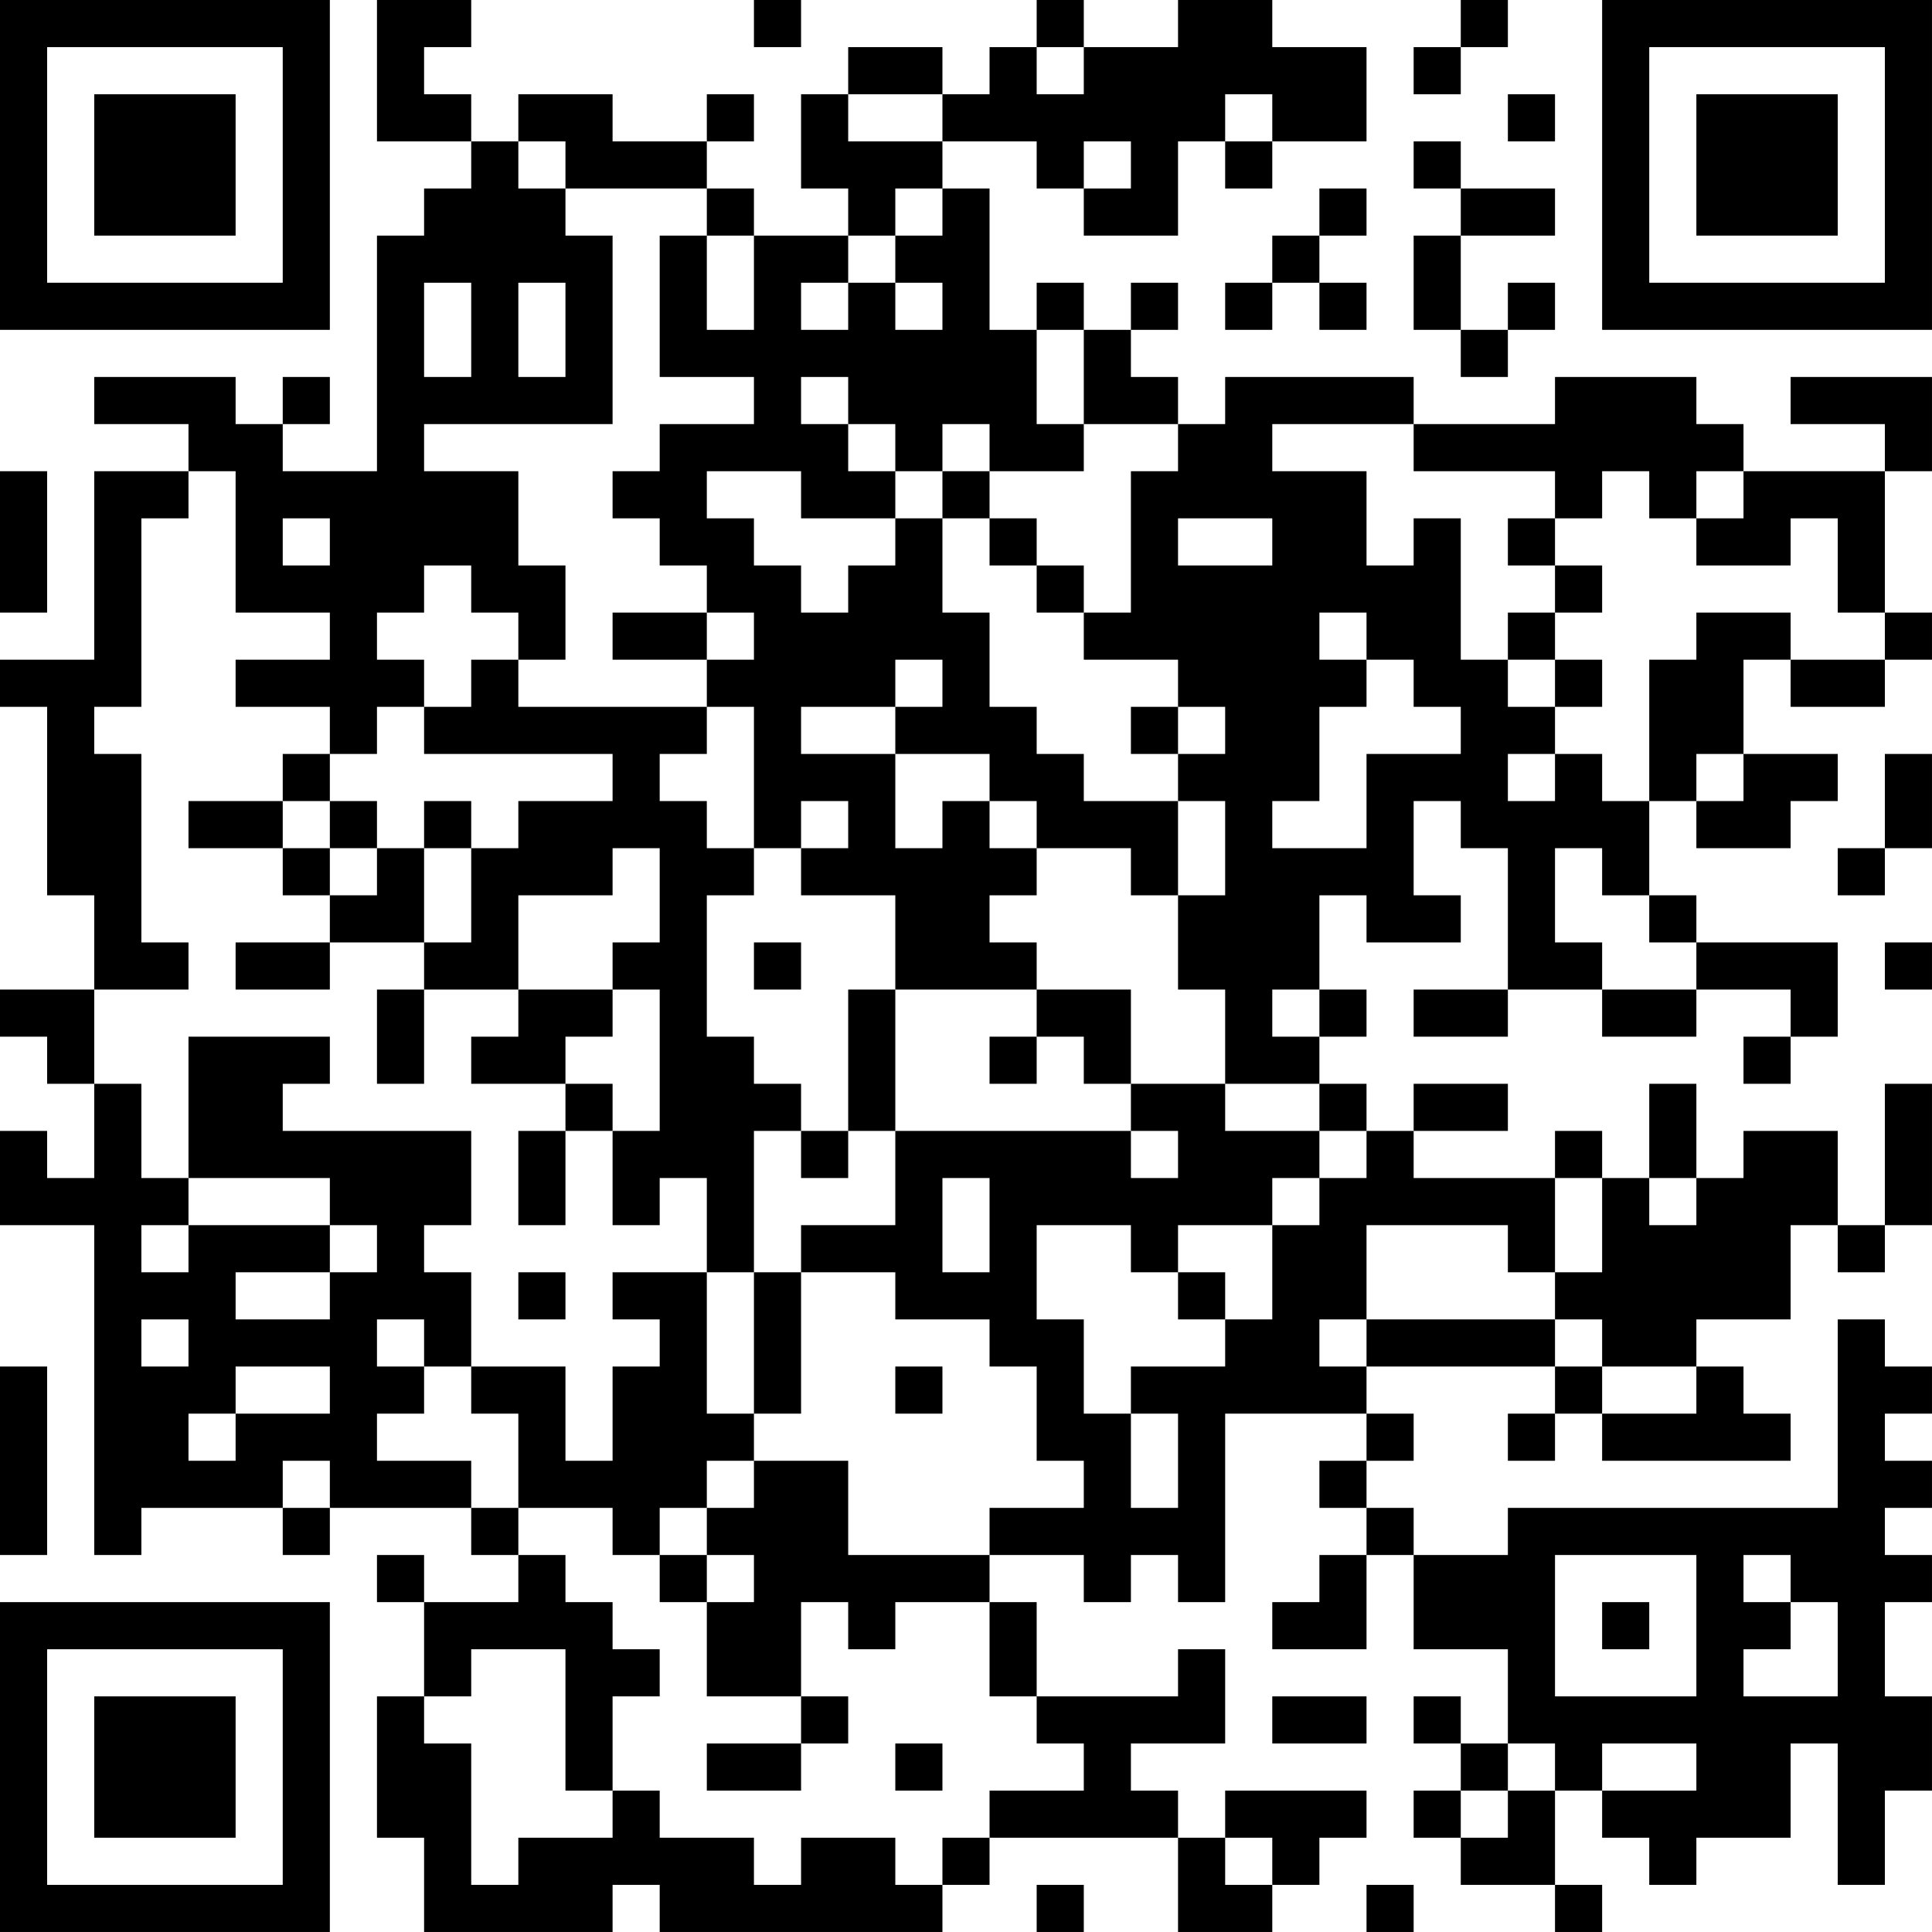 <?xml version="1.0" encoding="UTF-8"?>
<svg xmlns="http://www.w3.org/2000/svg" version="1.1" width="200" height="200" viewBox="0 0 200 200"><rect x="0" y="0" width="200" height="200" fill="#ffffff"/><g transform="scale(4.878)"><g transform="translate(0,0)"><path fill-rule="evenodd" d="M8 0L8 3L10 3L10 4L9 4L9 5L8 5L8 10L6 10L6 9L7 9L7 8L6 8L6 9L5 9L5 8L2 8L2 9L4 9L4 10L2 10L2 14L0 14L0 15L1 15L1 19L2 19L2 21L0 21L0 22L1 22L1 23L2 23L2 25L1 25L1 24L0 24L0 26L2 26L2 33L3 33L3 32L6 32L6 33L7 33L7 32L10 32L10 33L11 33L11 34L9 34L9 33L8 33L8 34L9 34L9 36L8 36L8 39L9 39L9 41L13 41L13 40L14 40L14 41L20 41L20 40L21 40L21 39L25 39L25 41L27 41L27 40L28 40L28 39L29 39L29 38L26 38L26 39L25 39L25 38L24 38L24 37L26 37L26 35L25 35L25 36L22 36L22 34L21 34L21 33L23 33L23 34L24 34L24 33L25 33L25 34L26 34L26 30L29 30L29 31L28 31L28 32L29 32L29 33L28 33L28 34L27 34L27 35L29 35L29 33L30 33L30 35L32 35L32 37L31 37L31 36L30 36L30 37L31 37L31 38L30 38L30 39L31 39L31 40L33 40L33 41L34 41L34 40L33 40L33 38L34 38L34 39L35 39L35 40L36 40L36 39L38 39L38 37L39 37L39 40L40 40L40 38L41 38L41 36L40 36L40 34L41 34L41 33L40 33L40 32L41 32L41 31L40 31L40 30L41 30L41 29L40 29L40 28L39 28L39 32L32 32L32 33L30 33L30 32L29 32L29 31L30 31L30 30L29 30L29 29L33 29L33 30L32 30L32 31L33 31L33 30L34 30L34 31L38 31L38 30L37 30L37 29L36 29L36 28L38 28L38 26L39 26L39 27L40 27L40 26L41 26L41 23L40 23L40 26L39 26L39 24L37 24L37 25L36 25L36 23L35 23L35 25L34 25L34 24L33 24L33 25L30 25L30 24L32 24L32 23L30 23L30 24L29 24L29 23L28 23L28 22L29 22L29 21L28 21L28 19L29 19L29 20L31 20L31 19L30 19L30 17L31 17L31 18L32 18L32 21L30 21L30 22L32 22L32 21L34 21L34 22L36 22L36 21L38 21L38 22L37 22L37 23L38 23L38 22L39 22L39 20L36 20L36 19L35 19L35 17L36 17L36 18L38 18L38 17L39 17L39 16L37 16L37 14L38 14L38 15L40 15L40 14L41 14L41 13L40 13L40 10L41 10L41 8L38 8L38 9L40 9L40 10L37 10L37 9L36 9L36 8L33 8L33 9L30 9L30 8L26 8L26 9L25 9L25 8L24 8L24 7L25 7L25 6L24 6L24 7L23 7L23 6L22 6L22 7L21 7L21 4L20 4L20 3L22 3L22 4L23 4L23 5L25 5L25 3L26 3L26 4L27 4L27 3L29 3L29 1L27 1L27 0L25 0L25 1L23 1L23 0L22 0L22 1L21 1L21 2L20 2L20 1L18 1L18 2L17 2L17 4L18 4L18 5L16 5L16 4L15 4L15 3L16 3L16 2L15 2L15 3L13 3L13 2L11 2L11 3L10 3L10 2L9 2L9 1L10 1L10 0ZM16 0L16 1L17 1L17 0ZM31 0L31 1L30 1L30 2L31 2L31 1L32 1L32 0ZM22 1L22 2L23 2L23 1ZM18 2L18 3L20 3L20 2ZM26 2L26 3L27 3L27 2ZM32 2L32 3L33 3L33 2ZM11 3L11 4L12 4L12 5L13 5L13 9L9 9L9 10L11 10L11 12L12 12L12 14L11 14L11 13L10 13L10 12L9 12L9 13L8 13L8 14L9 14L9 15L8 15L8 16L7 16L7 15L5 15L5 14L7 14L7 13L5 13L5 10L4 10L4 11L3 11L3 15L2 15L2 16L3 16L3 20L4 20L4 21L2 21L2 23L3 23L3 25L4 25L4 26L3 26L3 27L4 27L4 26L7 26L7 27L5 27L5 28L7 28L7 27L8 27L8 26L7 26L7 25L4 25L4 22L7 22L7 23L6 23L6 24L10 24L10 26L9 26L9 27L10 27L10 29L9 29L9 28L8 28L8 29L9 29L9 30L8 30L8 31L10 31L10 32L11 32L11 33L12 33L12 34L13 34L13 35L14 35L14 36L13 36L13 38L12 38L12 35L10 35L10 36L9 36L9 37L10 37L10 40L11 40L11 39L13 39L13 38L14 38L14 39L16 39L16 40L17 40L17 39L19 39L19 40L20 40L20 39L21 39L21 38L23 38L23 37L22 37L22 36L21 36L21 34L19 34L19 35L18 35L18 34L17 34L17 36L15 36L15 34L16 34L16 33L15 33L15 32L16 32L16 31L18 31L18 33L21 33L21 32L23 32L23 31L22 31L22 29L21 29L21 28L19 28L19 27L17 27L17 26L19 26L19 24L24 24L24 25L25 25L25 24L24 24L24 23L26 23L26 24L28 24L28 25L27 25L27 26L25 26L25 27L24 27L24 26L22 26L22 28L23 28L23 30L24 30L24 32L25 32L25 30L24 30L24 29L26 29L26 28L27 28L27 26L28 26L28 25L29 25L29 24L28 24L28 23L26 23L26 21L25 21L25 19L26 19L26 17L25 17L25 16L26 16L26 15L25 15L25 14L23 14L23 13L24 13L24 10L25 10L25 9L23 9L23 7L22 7L22 9L23 9L23 10L21 10L21 9L20 9L20 10L19 10L19 9L18 9L18 8L17 8L17 9L18 9L18 10L19 10L19 11L17 11L17 10L15 10L15 11L16 11L16 12L17 12L17 13L18 13L18 12L19 12L19 11L20 11L20 13L21 13L21 15L22 15L22 16L23 16L23 17L25 17L25 19L24 19L24 18L22 18L22 17L21 17L21 16L19 16L19 15L20 15L20 14L19 14L19 15L17 15L17 16L19 16L19 18L20 18L20 17L21 17L21 18L22 18L22 19L21 19L21 20L22 20L22 21L19 21L19 19L17 19L17 18L18 18L18 17L17 17L17 18L16 18L16 15L15 15L15 14L16 14L16 13L15 13L15 12L14 12L14 11L13 11L13 10L14 10L14 9L16 9L16 8L14 8L14 5L15 5L15 7L16 7L16 5L15 5L15 4L12 4L12 3ZM23 3L23 4L24 4L24 3ZM30 3L30 4L31 4L31 5L30 5L30 7L31 7L31 8L32 8L32 7L33 7L33 6L32 6L32 7L31 7L31 5L33 5L33 4L31 4L31 3ZM19 4L19 5L18 5L18 6L17 6L17 7L18 7L18 6L19 6L19 7L20 7L20 6L19 6L19 5L20 5L20 4ZM28 4L28 5L27 5L27 6L26 6L26 7L27 7L27 6L28 6L28 7L29 7L29 6L28 6L28 5L29 5L29 4ZM9 6L9 8L10 8L10 6ZM11 6L11 8L12 8L12 6ZM27 9L27 10L29 10L29 12L30 12L30 11L31 11L31 14L32 14L32 15L33 15L33 16L32 16L32 17L33 17L33 16L34 16L34 17L35 17L35 14L36 14L36 13L38 13L38 14L40 14L40 13L39 13L39 11L38 11L38 12L36 12L36 11L37 11L37 10L36 10L36 11L35 11L35 10L34 10L34 11L33 11L33 10L30 10L30 9ZM0 10L0 13L1 13L1 10ZM20 10L20 11L21 11L21 12L22 12L22 13L23 13L23 12L22 12L22 11L21 11L21 10ZM6 11L6 12L7 12L7 11ZM25 11L25 12L27 12L27 11ZM32 11L32 12L33 12L33 13L32 13L32 14L33 14L33 15L34 15L34 14L33 14L33 13L34 13L34 12L33 12L33 11ZM13 13L13 14L15 14L15 13ZM28 13L28 14L29 14L29 15L28 15L28 17L27 17L27 18L29 18L29 16L31 16L31 15L30 15L30 14L29 14L29 13ZM10 14L10 15L9 15L9 16L13 16L13 17L11 17L11 18L10 18L10 17L9 17L9 18L8 18L8 17L7 17L7 16L6 16L6 17L4 17L4 18L6 18L6 19L7 19L7 20L5 20L5 21L7 21L7 20L9 20L9 21L8 21L8 23L9 23L9 21L11 21L11 22L10 22L10 23L12 23L12 24L11 24L11 26L12 26L12 24L13 24L13 26L14 26L14 25L15 25L15 27L13 27L13 28L14 28L14 29L13 29L13 31L12 31L12 29L10 29L10 30L11 30L11 32L13 32L13 33L14 33L14 34L15 34L15 33L14 33L14 32L15 32L15 31L16 31L16 30L17 30L17 27L16 27L16 24L17 24L17 25L18 25L18 24L19 24L19 21L18 21L18 24L17 24L17 23L16 23L16 22L15 22L15 19L16 19L16 18L15 18L15 17L14 17L14 16L15 16L15 15L11 15L11 14ZM24 15L24 16L25 16L25 15ZM36 16L36 17L37 17L37 16ZM40 16L40 18L39 18L39 19L40 19L40 18L41 18L41 16ZM6 17L6 18L7 18L7 19L8 19L8 18L7 18L7 17ZM9 18L9 20L10 20L10 18ZM13 18L13 19L11 19L11 21L13 21L13 22L12 22L12 23L13 23L13 24L14 24L14 21L13 21L13 20L14 20L14 18ZM33 18L33 20L34 20L34 21L36 21L36 20L35 20L35 19L34 19L34 18ZM16 20L16 21L17 21L17 20ZM40 20L40 21L41 21L41 20ZM22 21L22 22L21 22L21 23L22 23L22 22L23 22L23 23L24 23L24 21ZM27 21L27 22L28 22L28 21ZM20 25L20 27L21 27L21 25ZM33 25L33 27L32 27L32 26L29 26L29 28L28 28L28 29L29 29L29 28L33 28L33 29L34 29L34 30L36 30L36 29L34 29L34 28L33 28L33 27L34 27L34 25ZM35 25L35 26L36 26L36 25ZM11 27L11 28L12 28L12 27ZM15 27L15 30L16 30L16 27ZM25 27L25 28L26 28L26 27ZM3 28L3 29L4 29L4 28ZM0 29L0 33L1 33L1 29ZM5 29L5 30L4 30L4 31L5 31L5 30L7 30L7 29ZM19 29L19 30L20 30L20 29ZM6 31L6 32L7 32L7 31ZM33 33L33 36L36 36L36 33ZM37 33L37 34L38 34L38 35L37 35L37 36L39 36L39 34L38 34L38 33ZM34 34L34 35L35 35L35 34ZM17 36L17 37L15 37L15 38L17 38L17 37L18 37L18 36ZM27 36L27 37L29 37L29 36ZM19 37L19 38L20 38L20 37ZM32 37L32 38L31 38L31 39L32 39L32 38L33 38L33 37ZM34 37L34 38L36 38L36 37ZM26 39L26 40L27 40L27 39ZM22 40L22 41L23 41L23 40ZM29 40L29 41L30 41L30 40ZM0 0L0 7L7 7L7 0ZM1 1L1 6L6 6L6 1ZM2 2L2 5L5 5L5 2ZM34 0L34 7L41 7L41 0ZM35 1L35 6L40 6L40 1ZM36 2L36 5L39 5L39 2ZM0 34L0 41L7 41L7 34ZM1 35L1 40L6 40L6 35ZM2 36L2 39L5 39L5 36Z" fill="#000000"/></g></g></svg>
